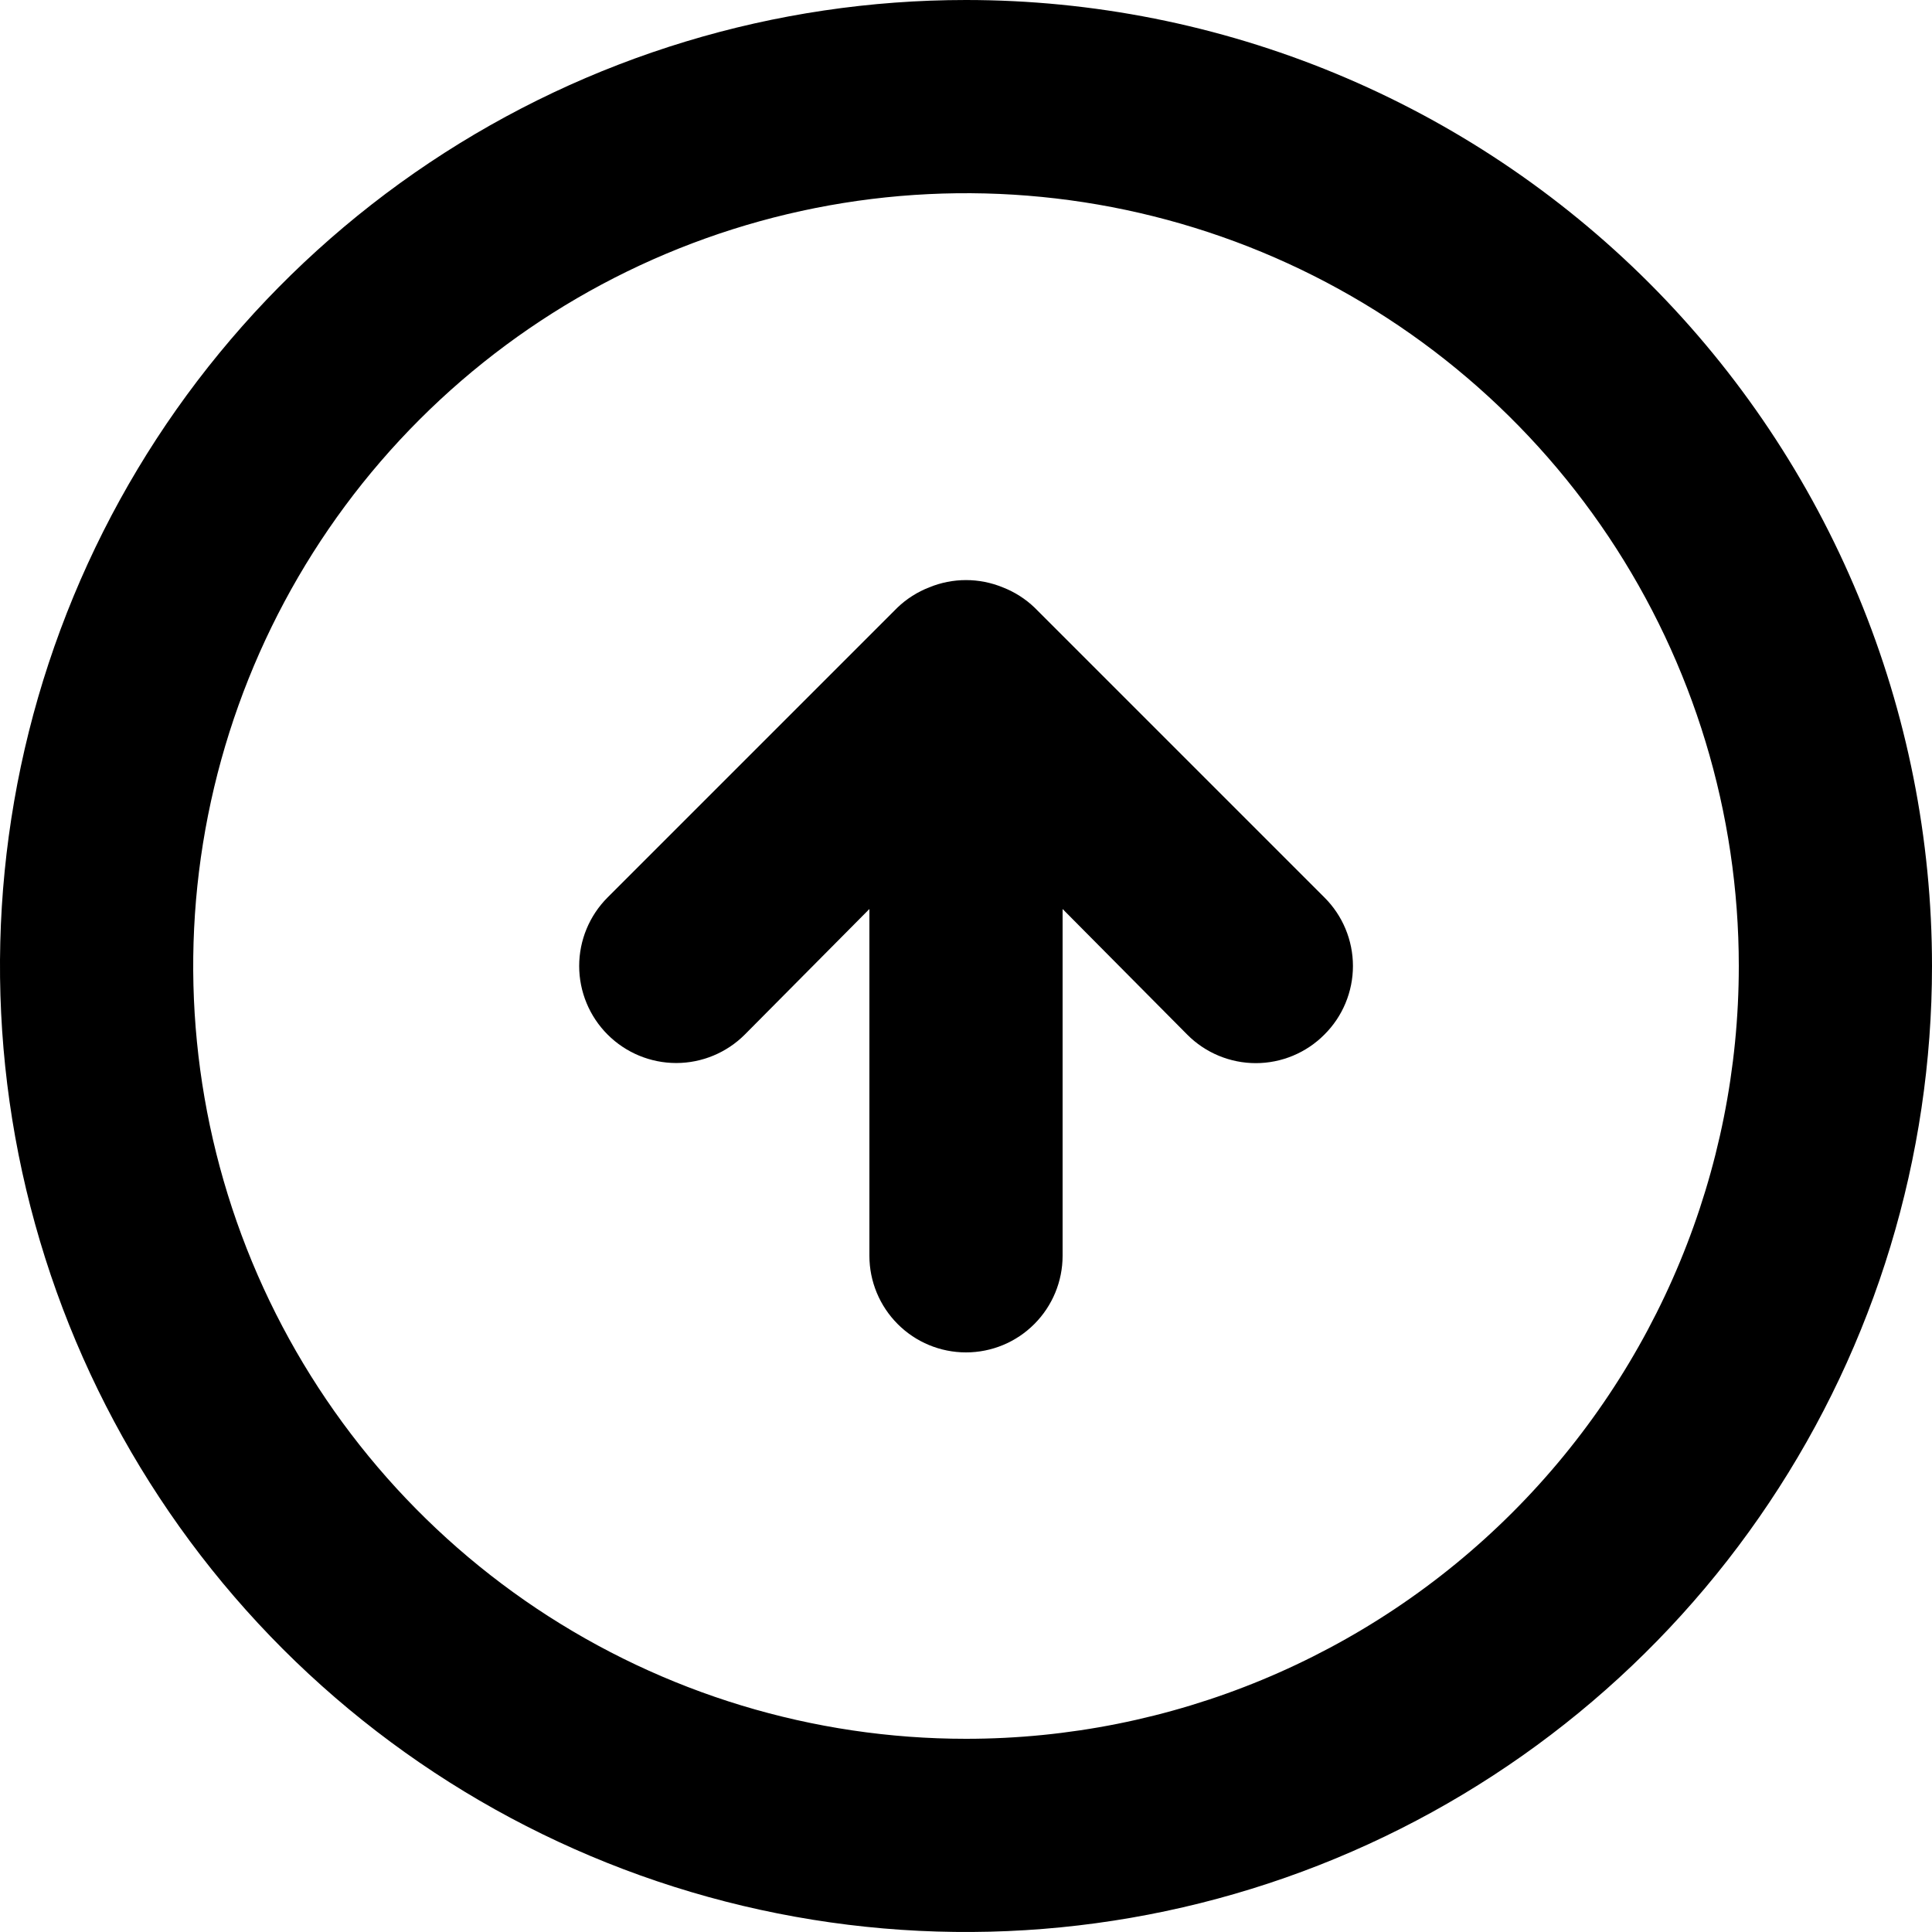 <svg width="32" height="32" viewBox="0 0 32 32" fill="none" xmlns="http://www.w3.org/2000/svg">
<g clip-path="url(#clip0)">
<path d="M17.136 10.064C16.984 9.918 16.804 9.804 16.608 9.728C16.218 9.568 15.782 9.568 15.392 9.728C15.196 9.804 15.016 9.918 14.864 10.064L10.064 14.864C9.763 15.165 9.593 15.574 9.593 16C9.593 16.426 9.763 16.835 10.064 17.136C10.365 17.437 10.774 17.607 11.2 17.607C11.626 17.607 12.035 17.437 12.336 17.136L14.4 15.056V20.8C14.4 21.224 14.569 21.631 14.869 21.931C15.169 22.232 15.576 22.4 16 22.4C16.424 22.4 16.831 22.232 17.131 21.931C17.431 21.631 17.6 21.224 17.6 20.8V15.056L19.664 17.136C19.813 17.286 19.99 17.405 20.185 17.486C20.38 17.567 20.589 17.609 20.8 17.609C21.011 17.609 21.22 17.567 21.415 17.486C21.61 17.405 21.787 17.286 21.936 17.136C22.086 16.987 22.205 16.81 22.286 16.615C22.367 16.42 22.409 16.211 22.409 16C22.409 15.789 22.367 15.58 22.286 15.385C22.205 15.19 22.086 15.013 21.936 14.864L17.136 10.064ZM16 0C12.835 0 9.742 0.938 7.111 2.696C4.48 4.455 2.429 6.953 1.218 9.877C0.007 12.801 -0.31 16.018 0.307 19.122C0.925 22.225 2.449 25.076 4.686 27.314C6.924 29.551 9.775 31.075 12.879 31.692C15.982 32.31 19.199 31.993 22.123 30.782C25.047 29.571 27.546 27.52 29.303 24.889C31.062 22.258 32 19.165 32 16C32 13.899 31.586 11.818 30.782 9.877C29.978 7.936 28.799 6.172 27.314 4.686C25.828 3.201 24.064 2.022 22.123 1.218C20.182 0.414 18.101 0 16 0ZM16 28.8C13.468 28.8 10.994 28.049 8.889 26.643C6.784 25.236 5.143 23.237 4.174 20.898C3.206 18.559 2.952 15.986 3.446 13.503C3.94 11.02 5.159 8.739 6.949 6.949C8.739 5.159 11.02 3.94 13.503 3.446C15.986 2.952 18.559 3.206 20.898 4.174C23.237 5.143 25.236 6.784 26.643 8.889C28.049 10.994 28.8 13.468 28.8 16C28.8 19.395 27.451 22.651 25.051 25.051C22.651 27.451 19.395 28.8 16 28.8Z" fill="currentColor"/>
</g>
<defs>
<clipPath id="clip0">
<rect width="32" height="32" fill="white"/>
</clipPath>
</defs>
</svg>
